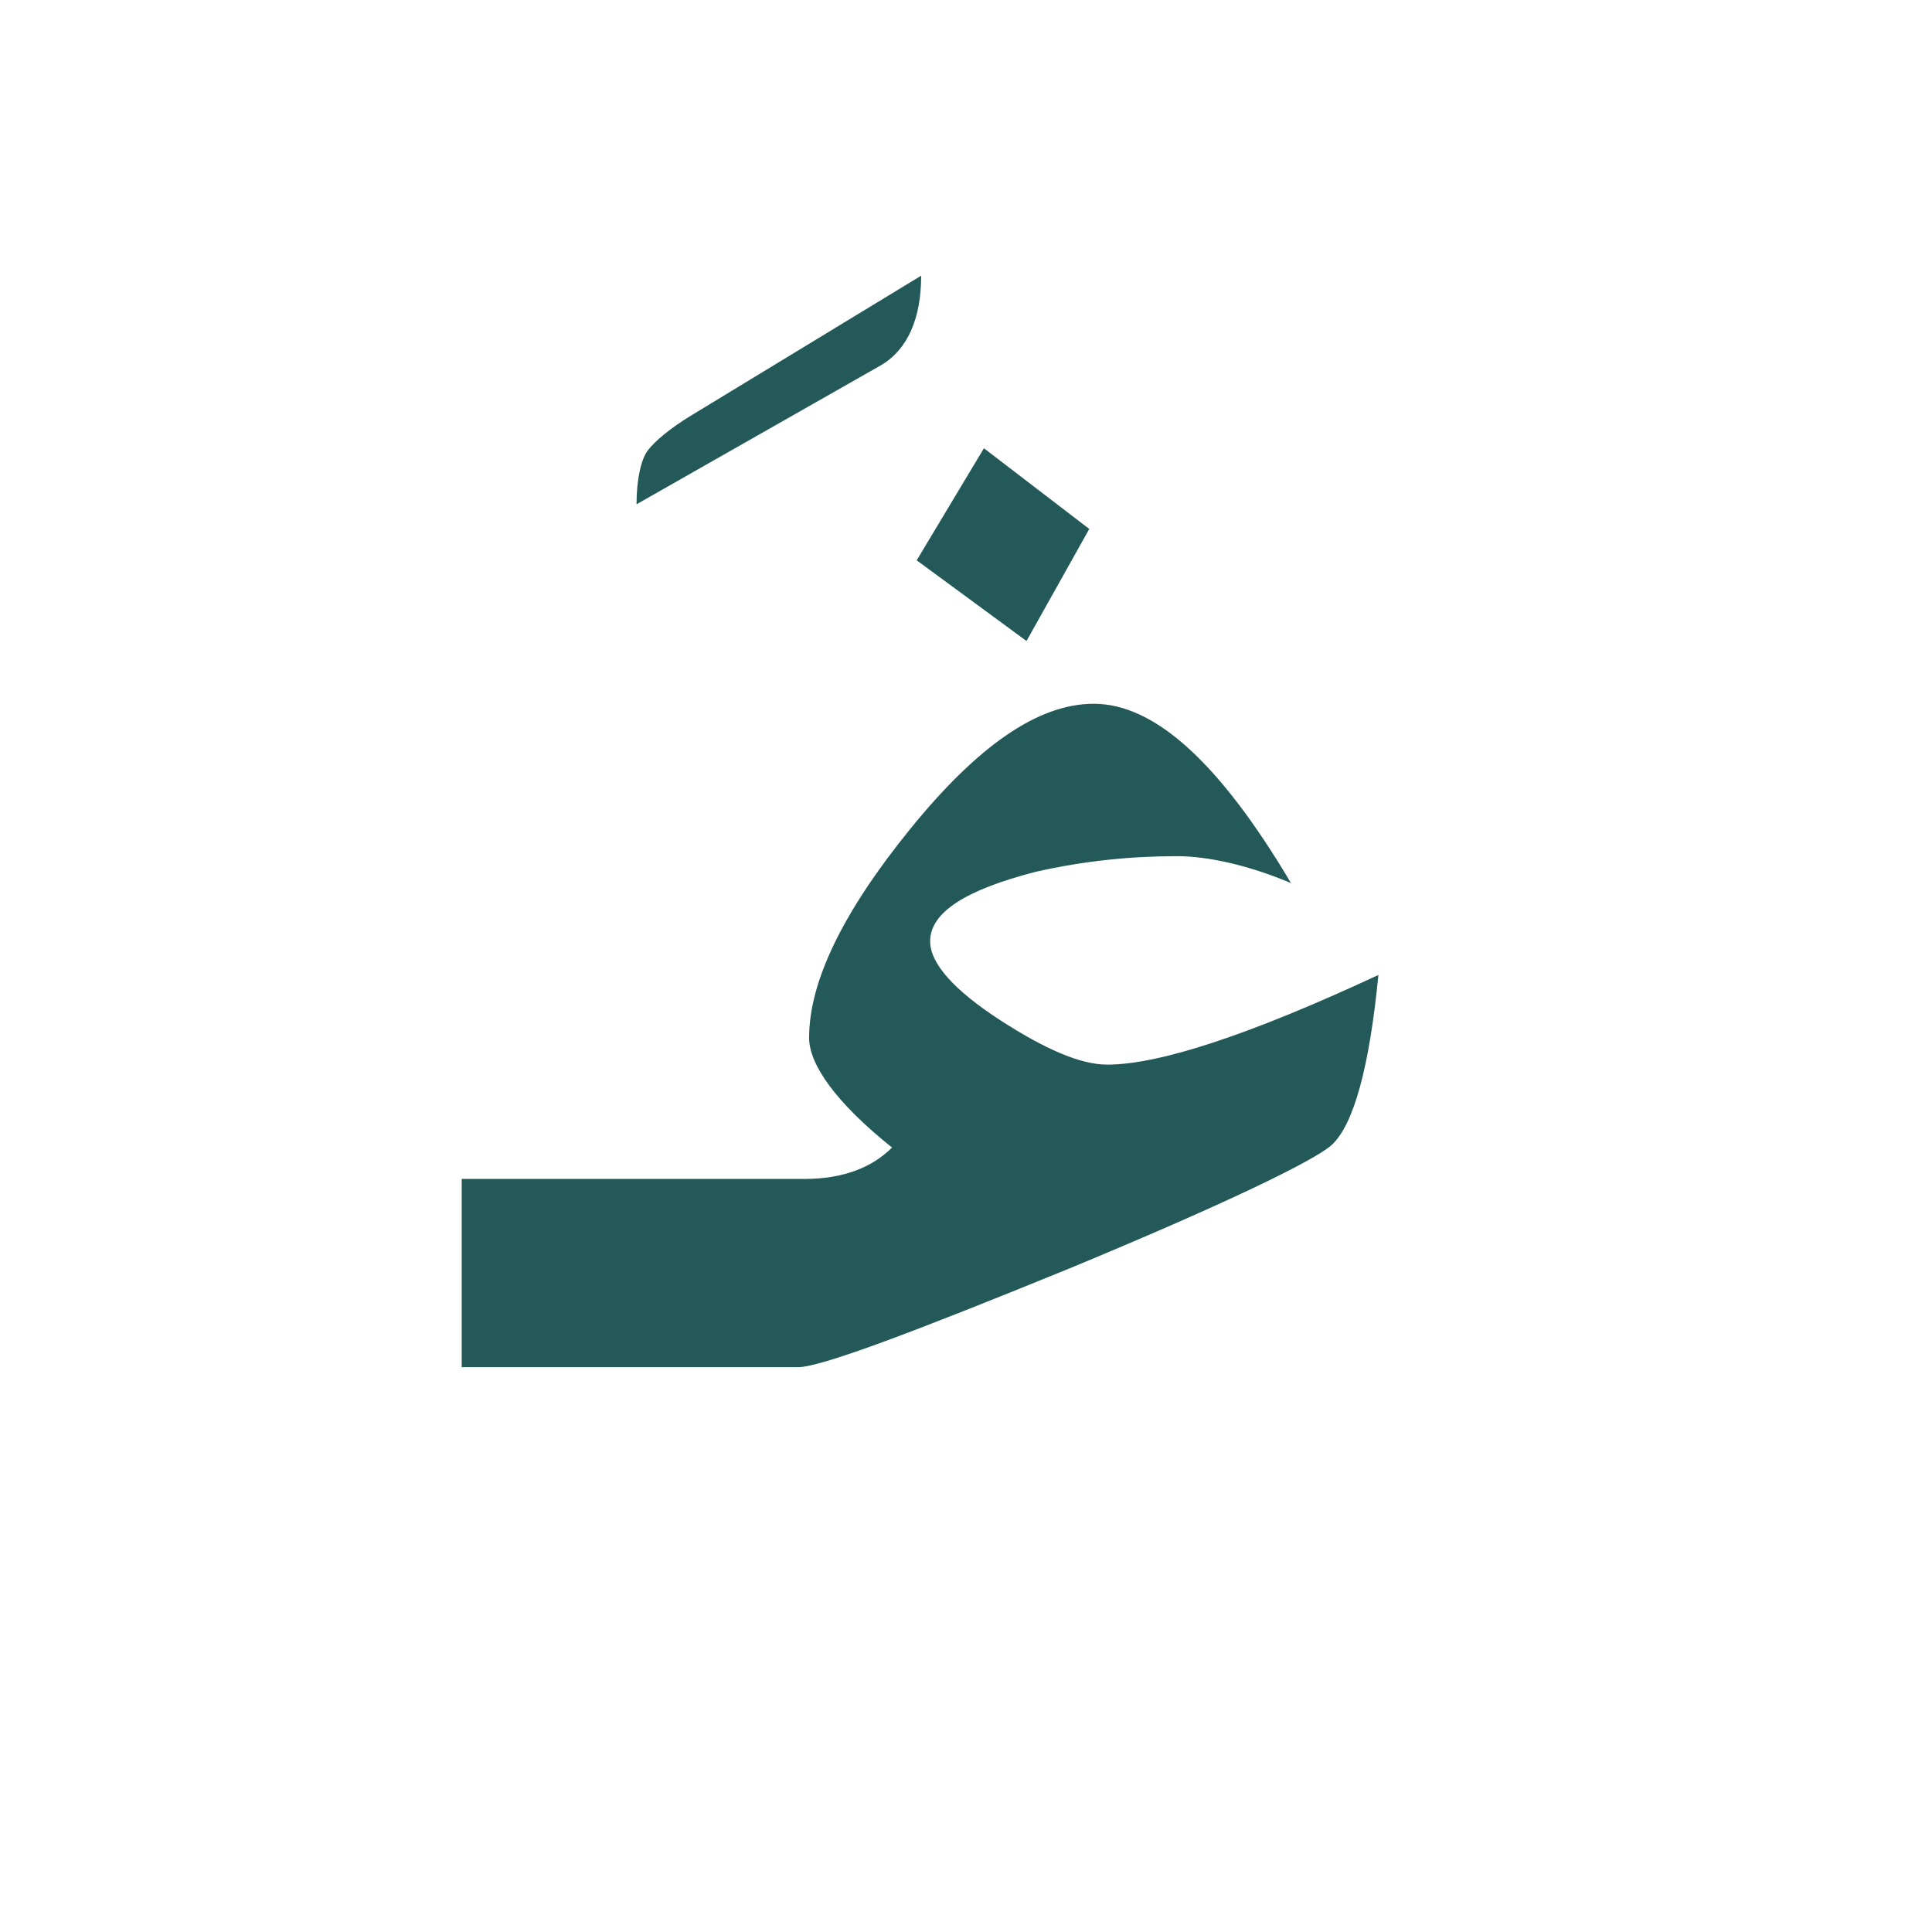<?xml version="1.0" encoding="utf-8"?>
<!-- Generator: Adobe Illustrator 22.0.1, SVG Export Plug-In . SVG Version: 6.00 Build 0)  -->
<svg version="1.1" id="Layer_1" xmlns="http://www.w3.org/2000/svg" xmlns:xlink="http://www.w3.org/1999/xlink" x="0px" y="0px"
	 viewBox="0 0 86.2 86.2" style="enable-background:new 0 0 86.2 86.2;" xml:space="preserve">
<style type="text/css">
	.st0{fill:#235958;}
</style>
<g>
	<g>
		<g>
			<path class="st0" d="M41.1,12.3c0,1.9-0.6,3.3-1.8,4l-10.9,6.2c0-1.1,0.2-2,0.5-2.4s1-1,2-1.6L41.1,12.3z"/>
		</g>
	</g>
</g>
<g>
	<polygon class="st0" points="48.6,23.6 43.9,20 40.9,25 45.8,28.6 	"/>
	<path class="st0" d="M49.4,47.5c-1.2,0-2.8-0.7-4.8-2S41.5,43,41.5,42c0-1.3,1.6-2.3,4.7-3.1c2.2-0.5,4.3-0.7,6.3-0.7
		c1.4,0,3.2,0.4,5.1,1.2c-3.2-5.4-6.1-8-8.8-8c-2.5,0-5.2,1.9-8.2,5.6c-3,3.7-4.5,6.8-4.5,9.3c0,1.2,1.2,2.9,3.7,4.9
		c-0.9,0.9-2.2,1.4-3.9,1.4H35h-2H20.6V61H33h2h0.6c1,0,5-1.5,12.1-4.4c7-2.9,10.9-4.8,11.7-5.5c1-0.9,1.7-3.5,2.1-7.6
		C55.7,46.2,51.7,47.5,49.4,47.5z"/>
</g>
</svg>
